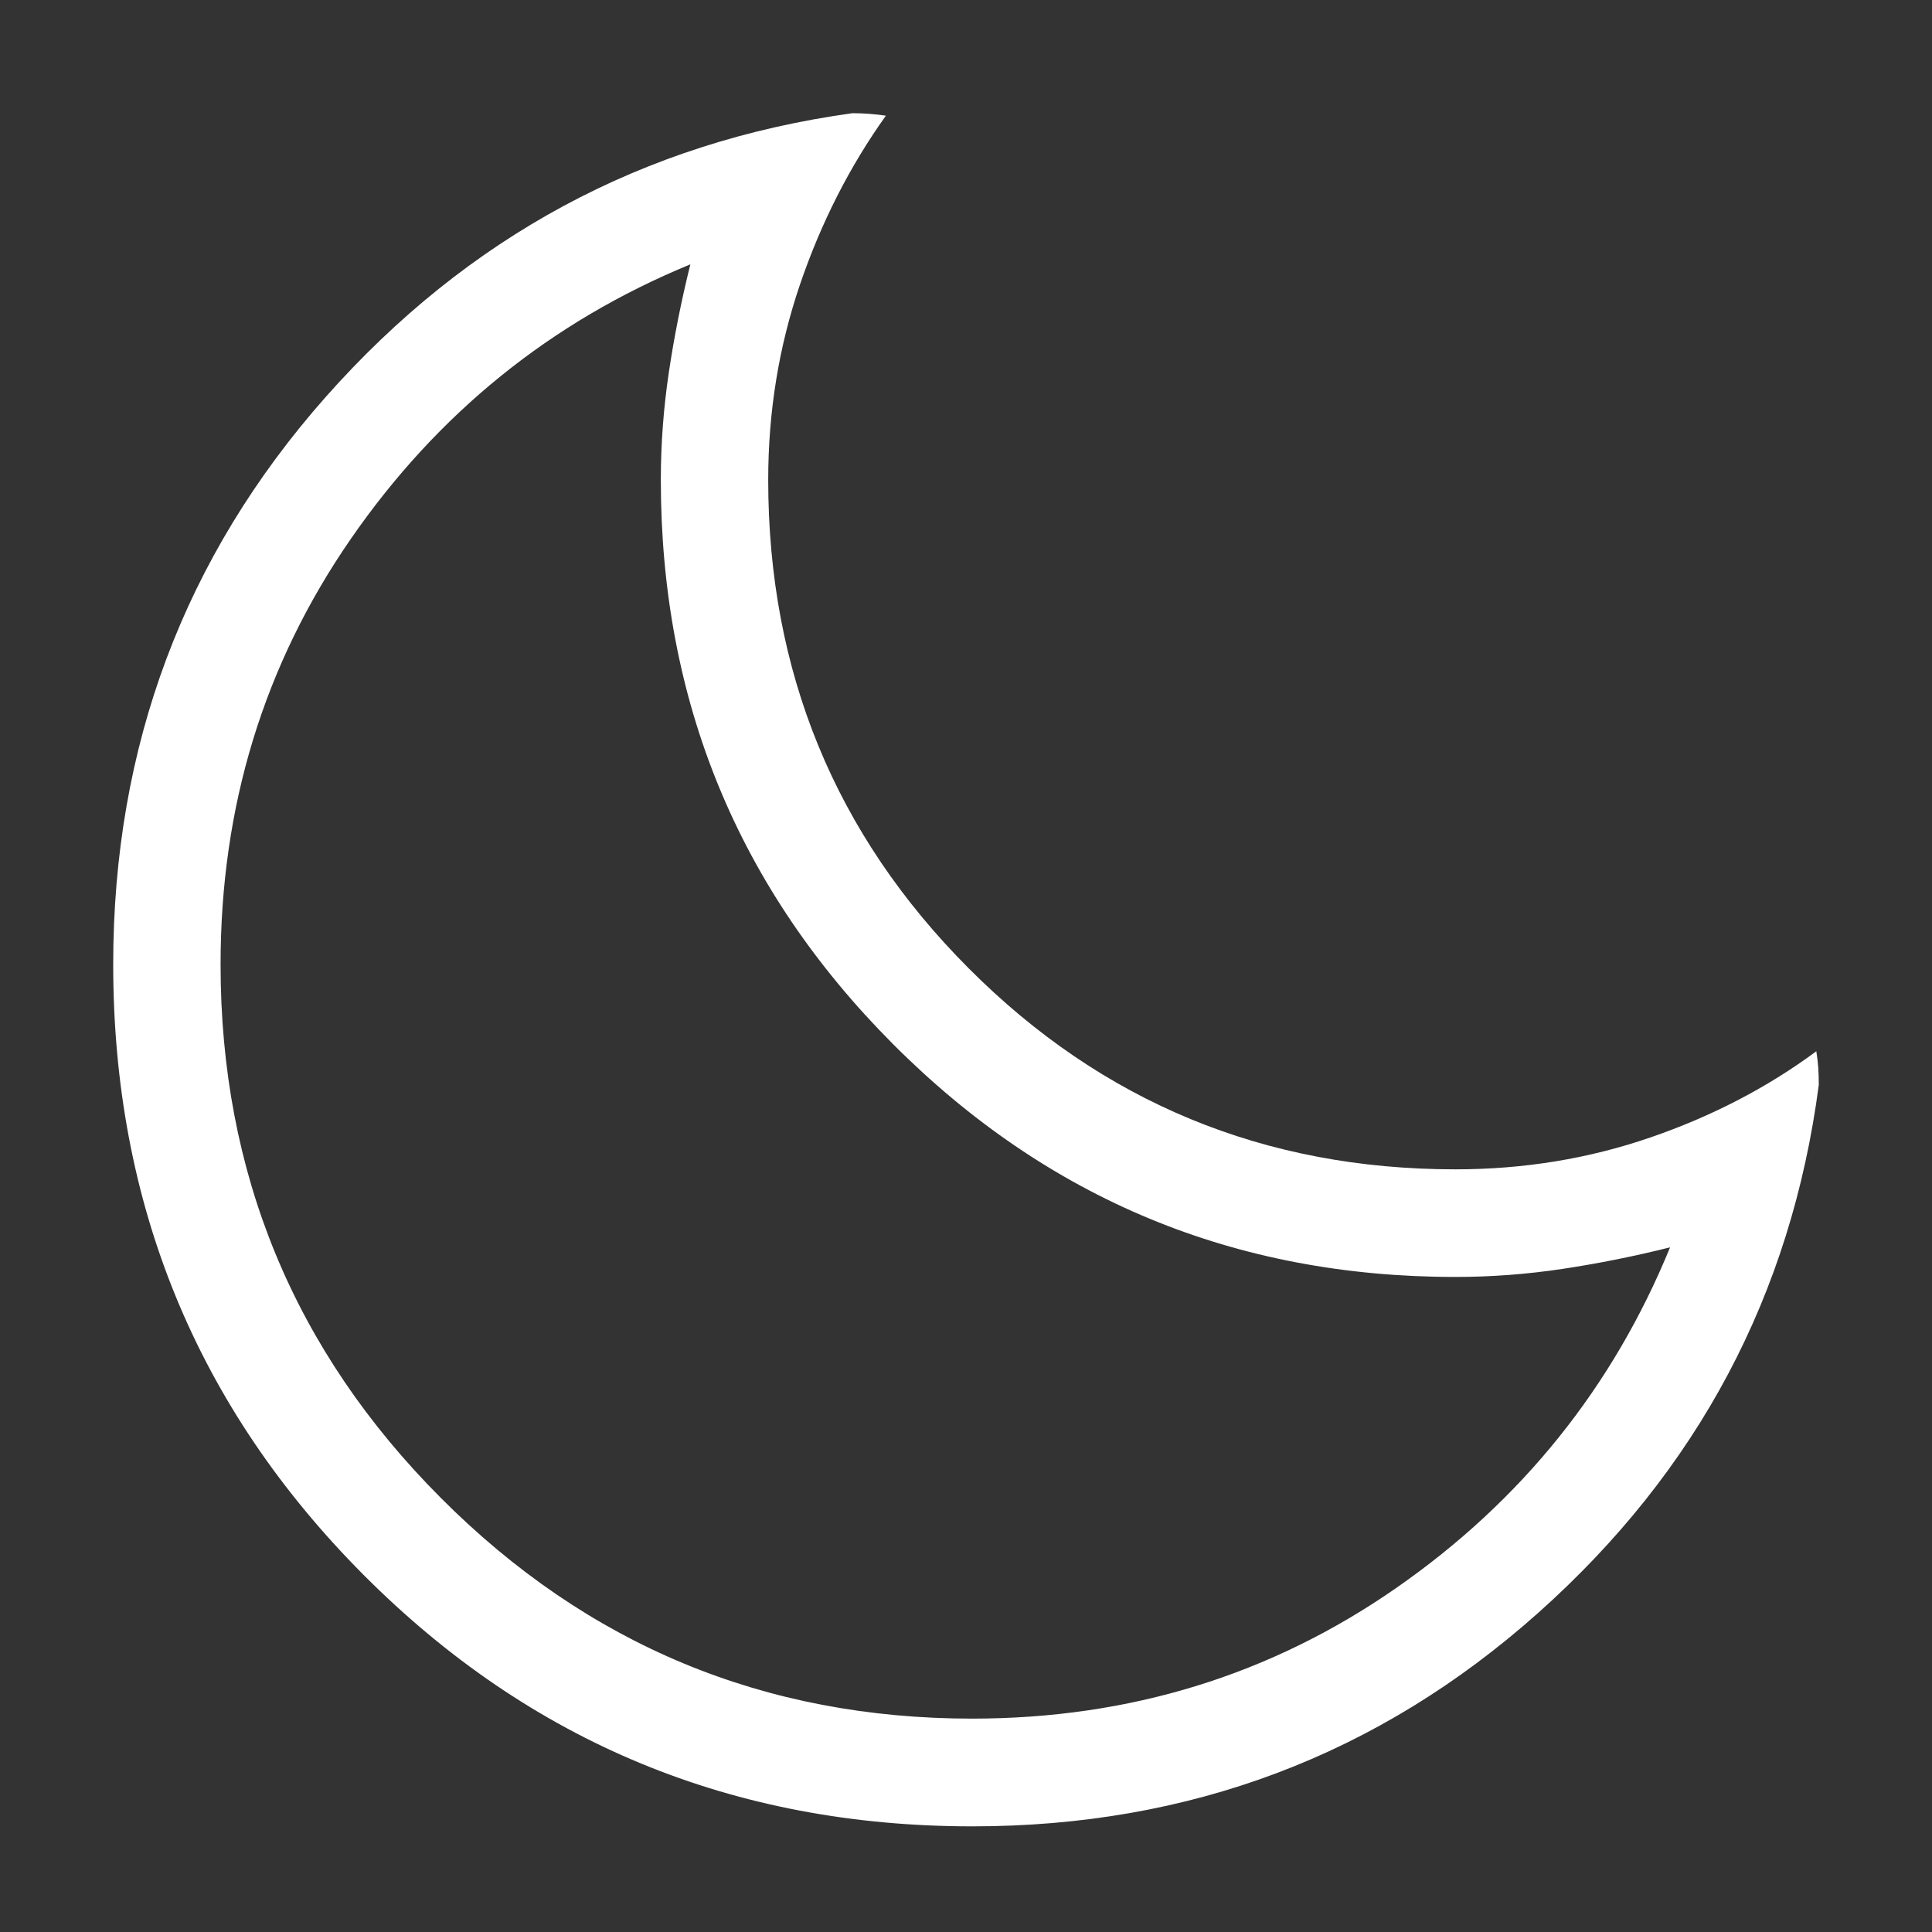 <svg width="256" height="256" viewBox="0 0 256 256" fill="none" xmlns="http://www.w3.org/2000/svg">
<rect x="0" y="0" width="256" height="256" fill="#333333" stroke="none"/>
<path d="M128.825 242C97.201 242 70.324 230.9 48.194 208.699C26.065 186.488 15 159.525 15 127.808C15 98.898 24.391 73.823 43.172 52.584C61.972 31.363 85.23 18.835 112.947 15C113.715 15 114.469 15.028 115.209 15.086C115.949 15.143 116.674 15.224 117.386 15.328C112.586 22.047 108.787 29.517 105.989 37.739C103.191 45.97 101.792 54.587 101.792 63.589C101.792 88.968 110.642 110.536 128.341 128.293C146.051 146.059 167.554 154.943 192.852 154.943C201.882 154.943 210.481 153.539 218.648 150.732C226.824 147.925 234.166 144.113 240.673 139.298C240.787 140.012 240.872 140.74 240.929 141.482C240.976 142.224 241 142.976 241 143.738C237.358 171.553 224.955 194.886 203.793 213.737C182.631 232.589 157.651 242.01 128.825 242ZM128.811 227.726C149.679 227.726 168.413 221.954 185.012 210.412C201.612 198.869 213.706 183.824 221.294 165.277C216.551 166.467 211.809 167.418 207.066 168.132C202.323 168.846 197.58 169.202 192.838 169.202C163.679 169.202 138.842 158.916 118.325 138.342C97.808 117.768 87.554 92.846 87.564 63.575C87.564 58.816 87.919 54.059 88.631 49.3C89.342 44.542 90.291 39.785 91.476 35.026C72.98 42.639 57.978 54.772 46.473 71.425C34.967 88.078 29.219 106.872 29.228 127.808C29.228 155.404 38.951 178.956 58.396 198.464C77.841 217.972 101.303 227.726 128.811 227.726Z" fill="white"/>
</svg>
